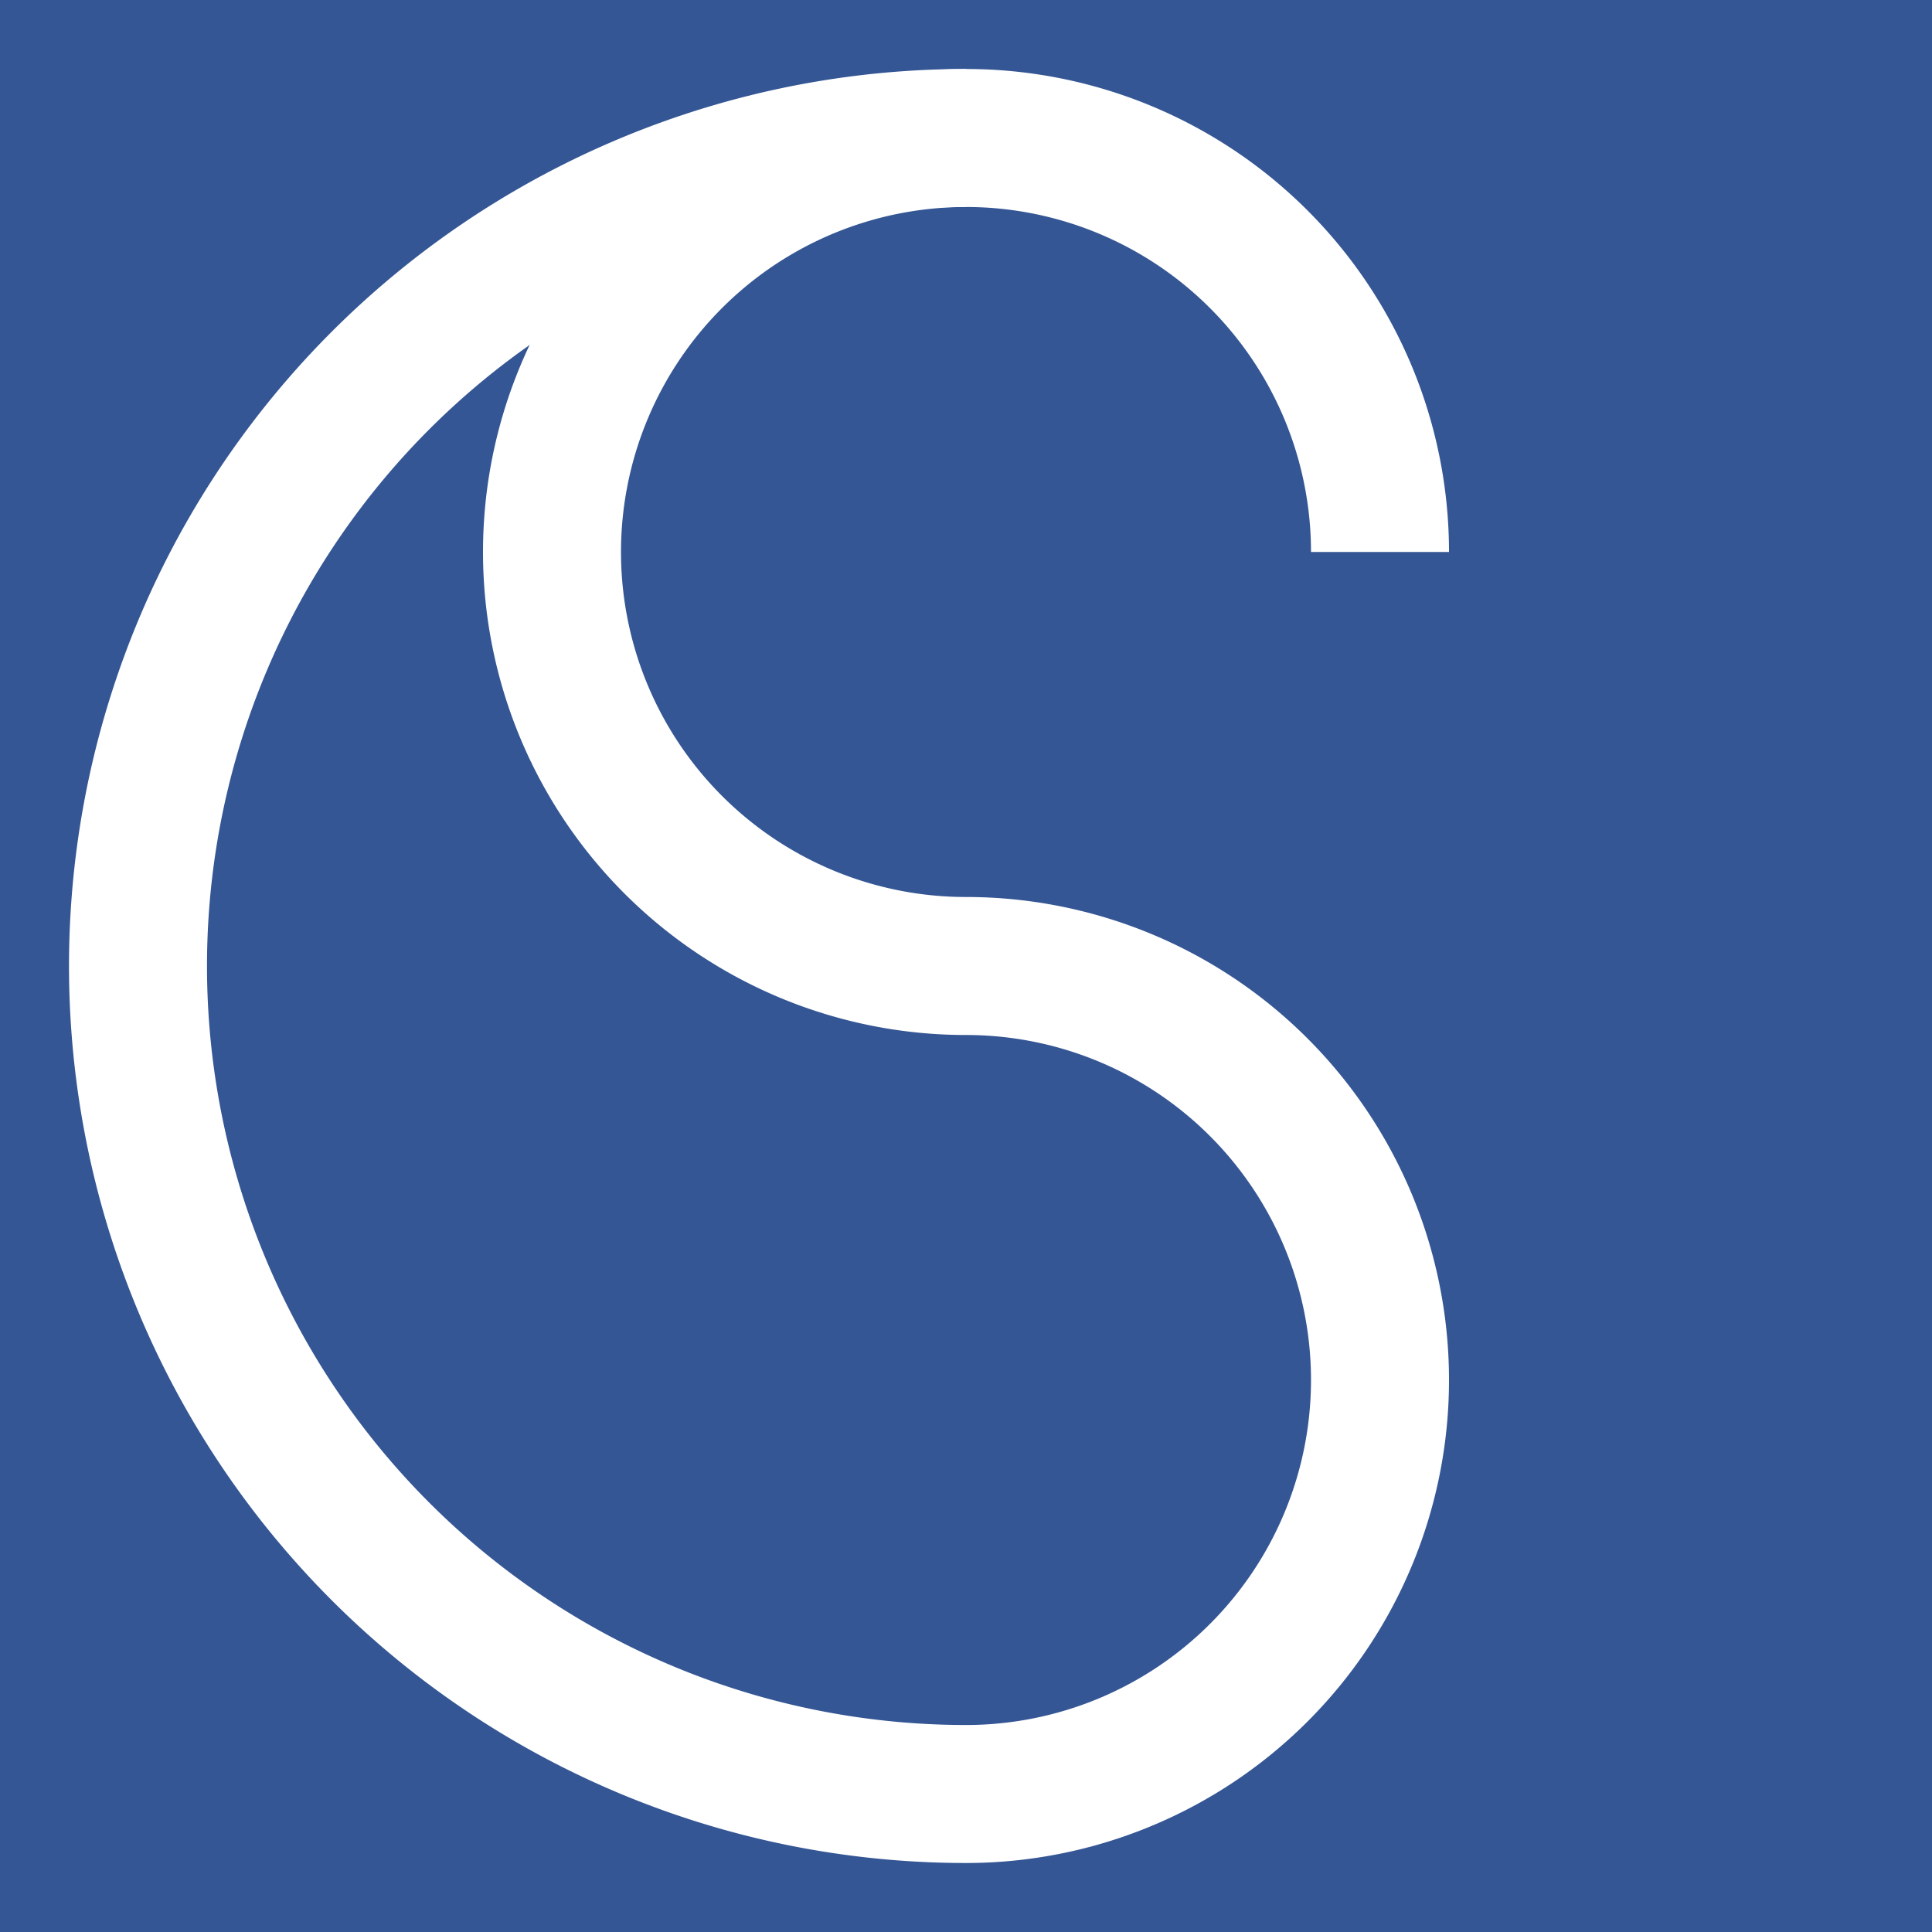 <svg width="280px" height="280px" fill="none" viewBox="0 0 280 280" version="1.1" xmlns="http://www.w3.org/2000/svg" xmlns:xlink="http://www.w3.org/1999/xlink">
<!--
box: 240

stroke-width: box/12
add afterwards 2*stroke-width to total width and height, including translation
-->

    <desc>Scriabin Club Logo, designed by Martin Kaptein in vim.</desc>
<!-- Remove for transparency -->
        <rect id="main" fill="#345694" x="0" y="0" width="280" height="280"></rect>

<g transform="translate(140,140)">

<!-- y axis inverted -->
<path d="M60 -60 A 60 60, 0, 1, 0, 0 0 " stroke-width="20" stroke="#ffffff"/>
<path d="M 0 0 A 60 60, 0, 0, 1, 0 120" stroke-width="20" stroke="#ffffff"/>
<path d="M0 120 A 120 120, 0, 1, 1, 0 -120" stroke-width="20" stroke="#ffffff"/>

</g>

</svg>
